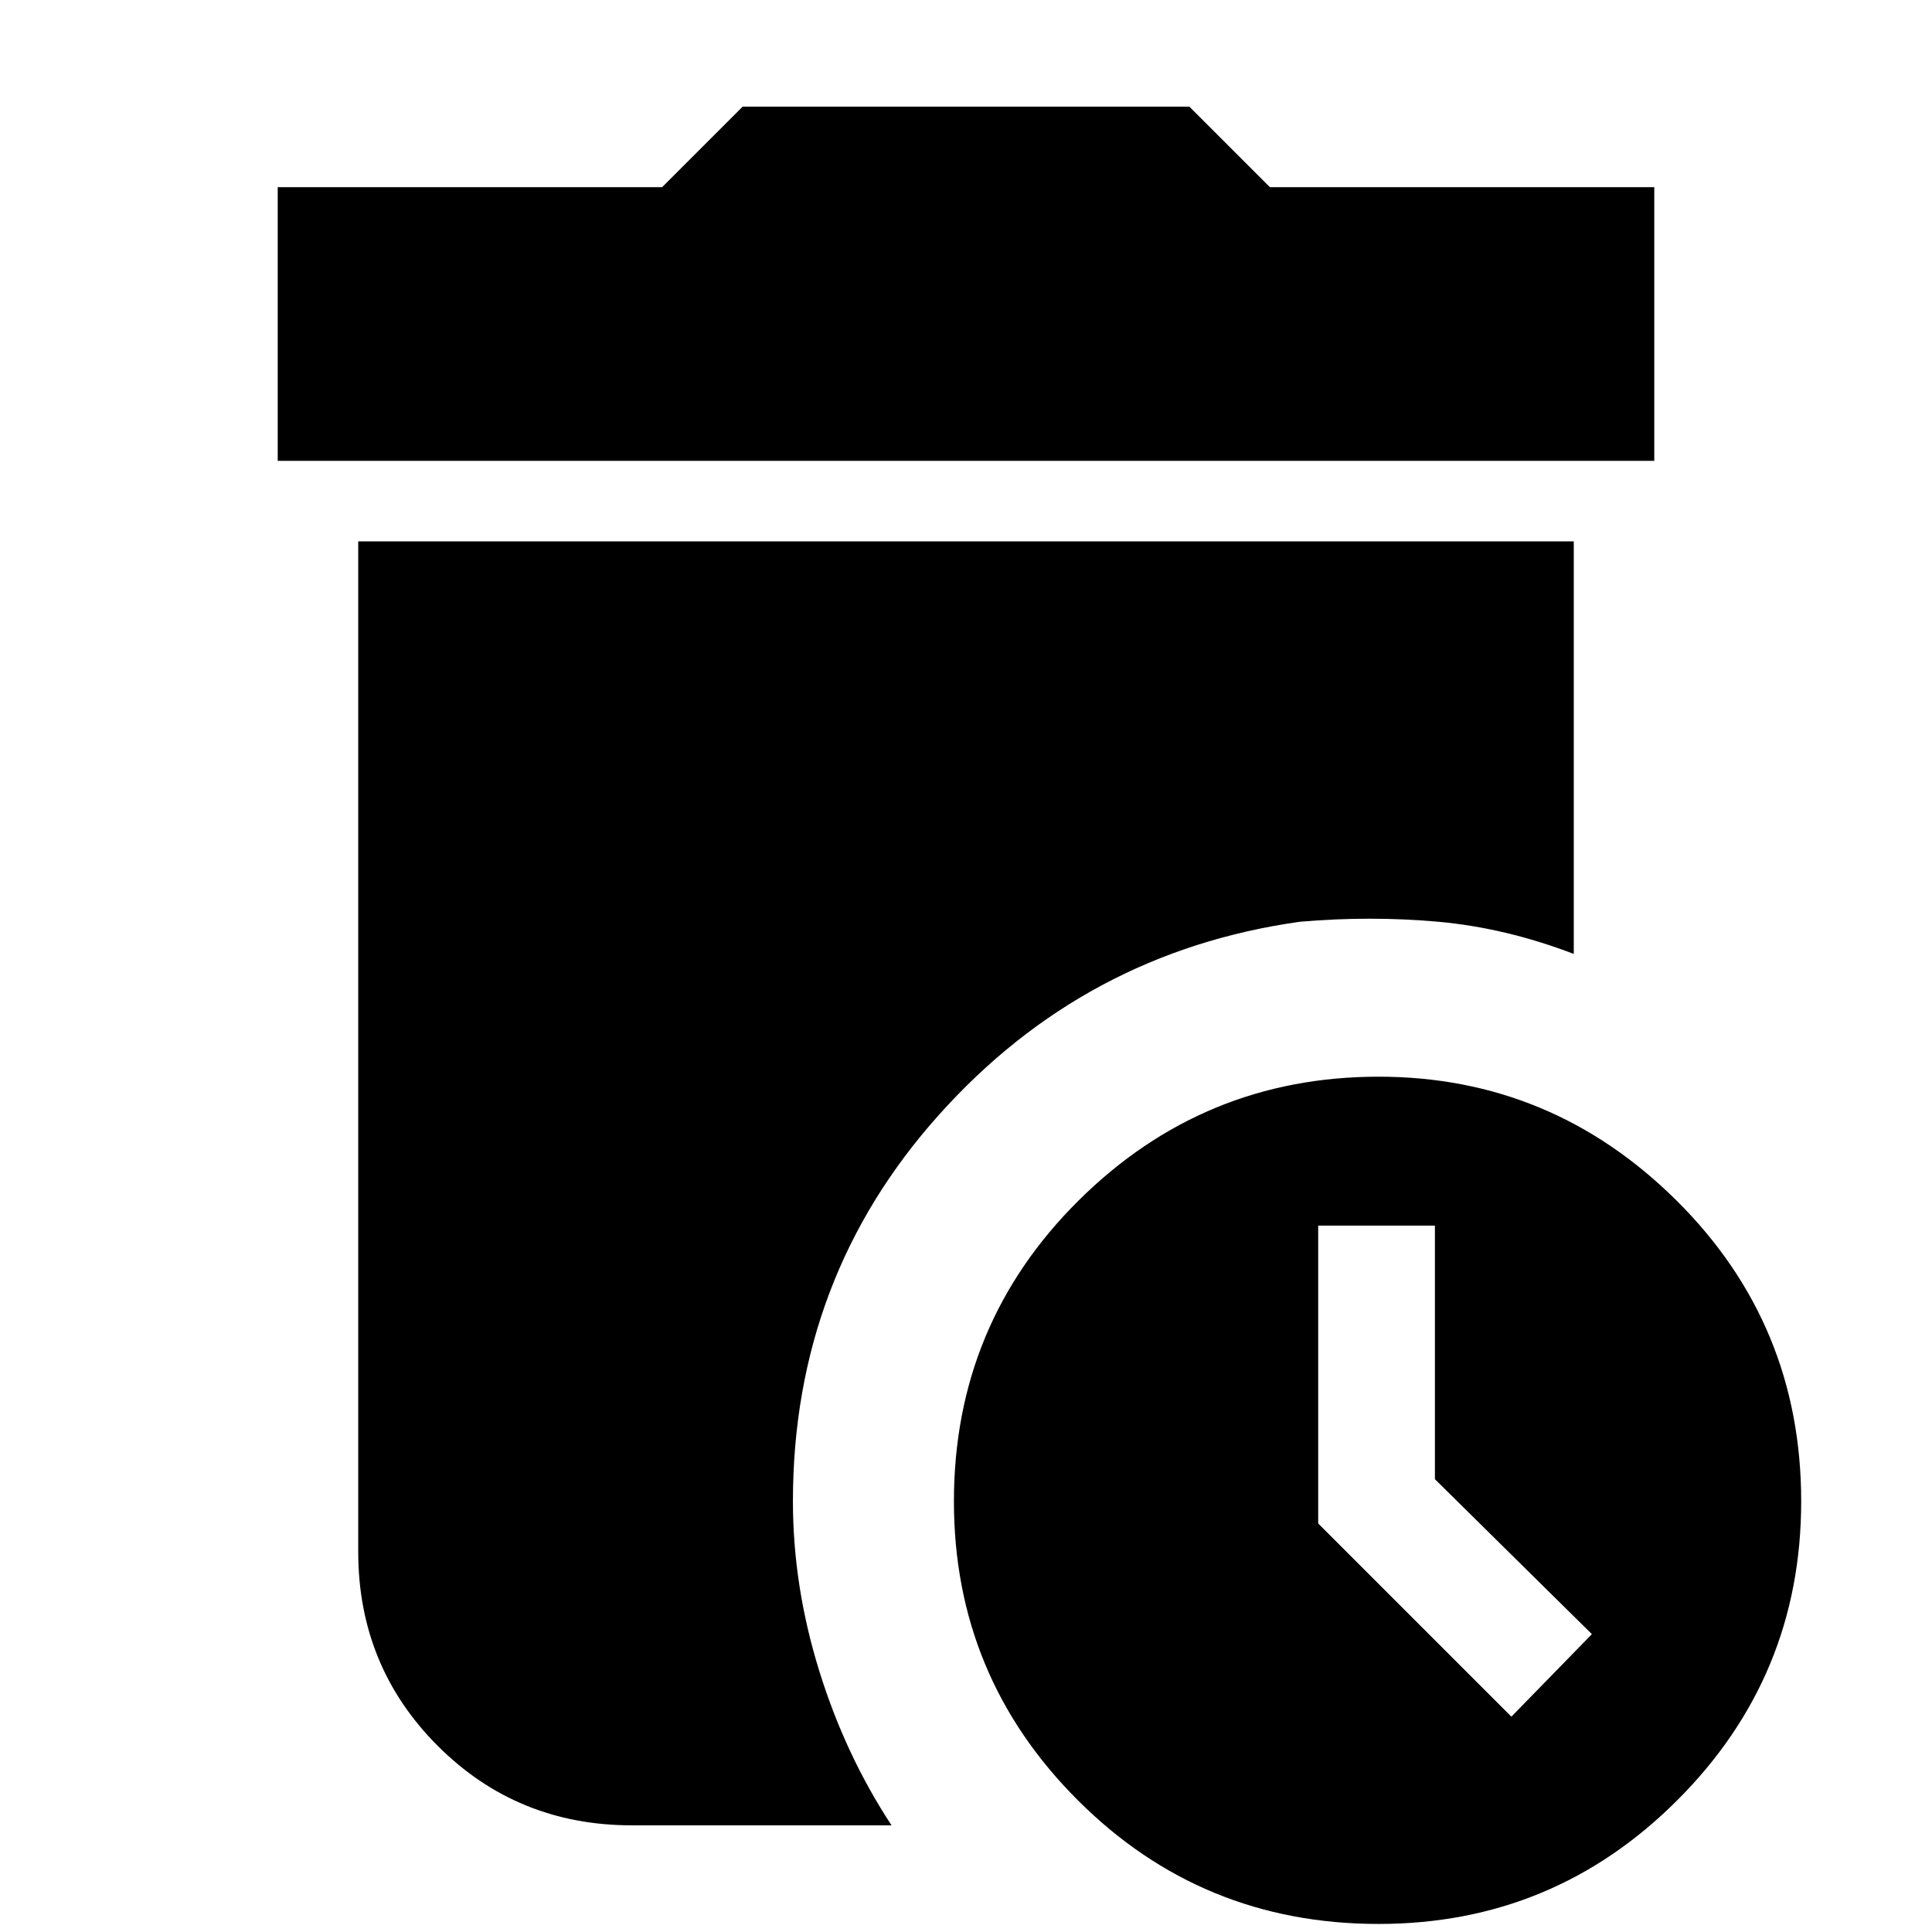 <svg xmlns="http://www.w3.org/2000/svg" height="24" width="24"><path d="M3.45 5.725V2.325H8.225L9.225 1.325H14.775L15.775 2.325H20.55V5.725ZM17.125 23.9Q14.925 23.9 13.388 22.362Q11.85 20.825 11.85 18.65Q11.85 16.45 13.4 14.912Q14.95 13.375 17.125 13.375Q19.275 13.375 20.825 14.912Q22.375 16.45 22.375 18.65Q22.375 20.825 20.837 22.362Q19.3 23.9 17.125 23.9ZM18.775 21.325 19.775 20.3 17.825 18.375V15.225H16.375V18.925ZM7.85 22.675Q6.425 22.675 5.438 21.688Q4.45 20.7 4.45 19.275V6.725H19.55V11.85Q18.7 11.525 17.863 11.45Q17.025 11.375 16.15 11.45Q13.475 11.825 11.663 13.85Q9.85 15.875 9.85 18.65Q9.85 19.7 10.175 20.75Q10.5 21.8 11.075 22.675Z"/></svg>